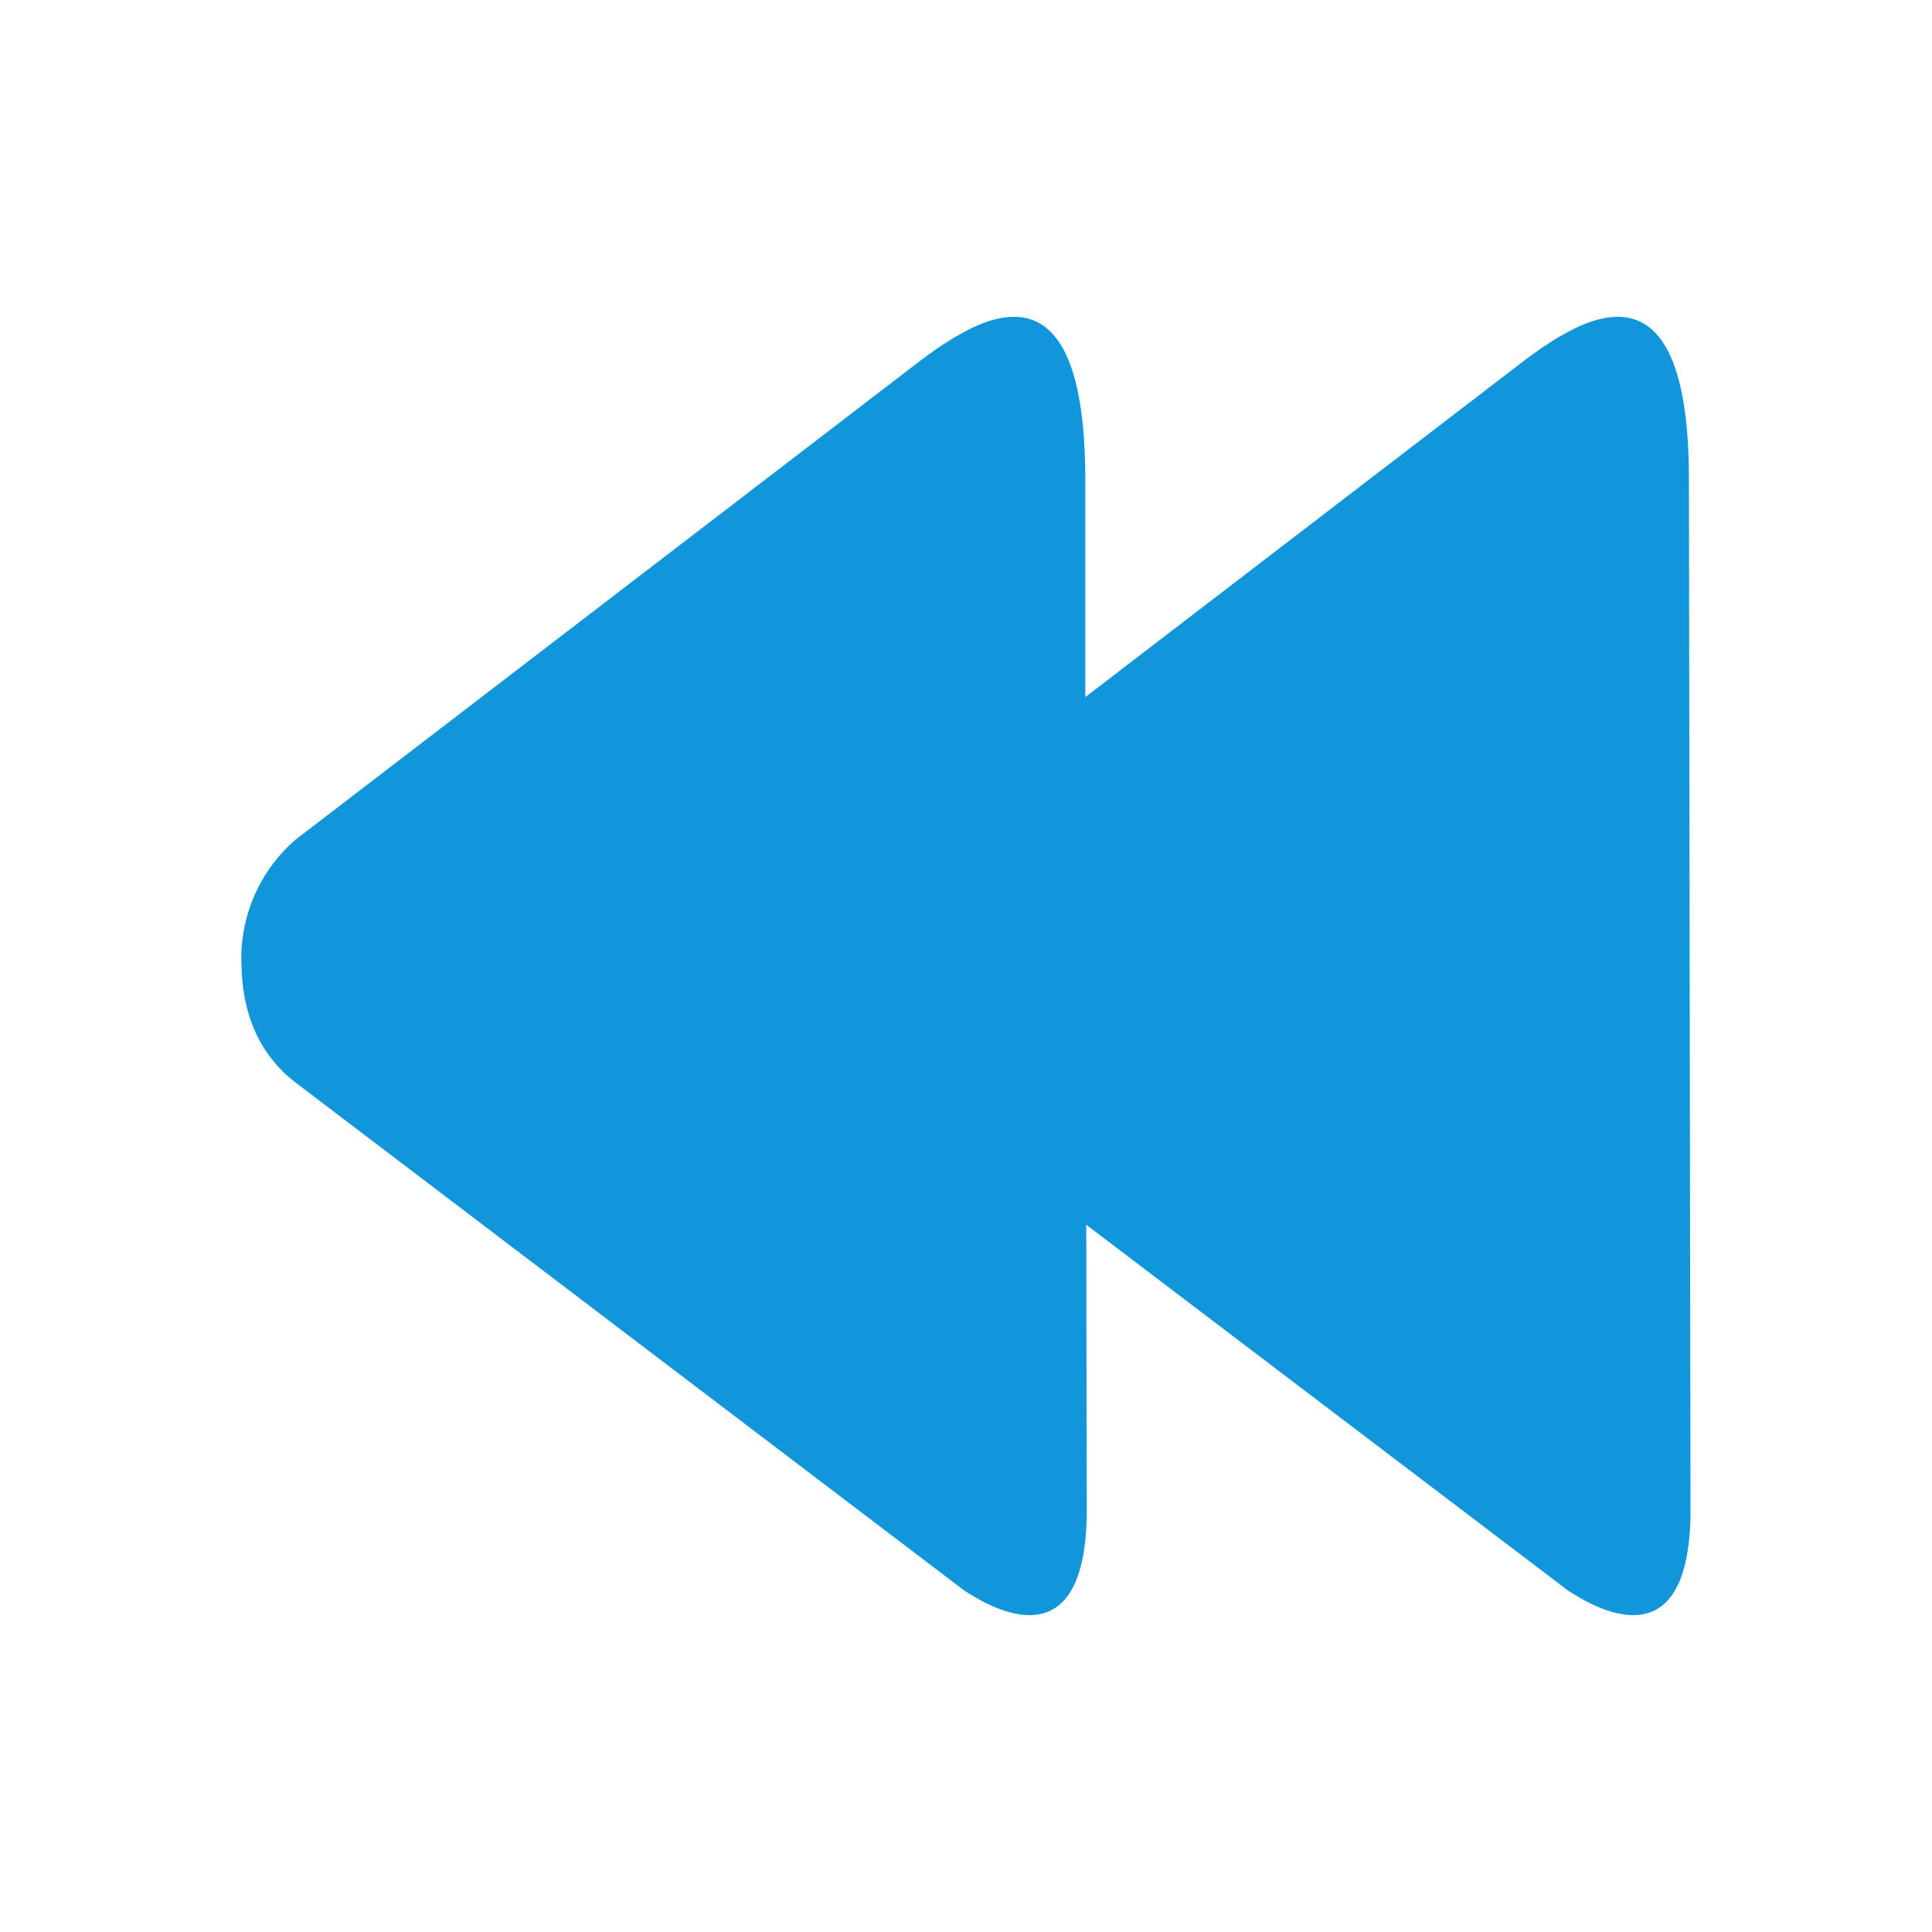 <?xml version="1.0" standalone="no"?><!DOCTYPE svg PUBLIC "-//W3C//DTD SVG 1.1//EN" "http://www.w3.org/Graphics/SVG/1.1/DTD/svg11.dtd"><svg t="1711697862946" class="icon" viewBox="0 0 1024 1024" version="1.1" xmlns="http://www.w3.org/2000/svg" p-id="1718" xmlns:xlink="http://www.w3.org/1999/xlink" width="200" height="200"><path d="M513.92 174.4l-8.32 4.544-8.192 5.248-7.936 5.696-332.864 255.168A83.264 83.264 0 0 0 128 512c0.64 26.944 10.24 47.616 28.8 61.888l354.688 269.44 7.04 4.224c24.32 13.44 56.32 18.56 57.472-44.16l-0.256-154.24 255.744 194.176 7.04 4.224c24.32 13.44 56.32 18.56 57.472-44.16l-0.832-549.696c-0.128-89.088-30.72-94.272-61.248-79.296l-8.32 4.544-8.192 5.248-7.936 5.696-234.24 179.584V253.696c-0.192-89.088-30.72-94.272-61.312-79.296z" fill="#1296db" p-id="1719"></path></svg>